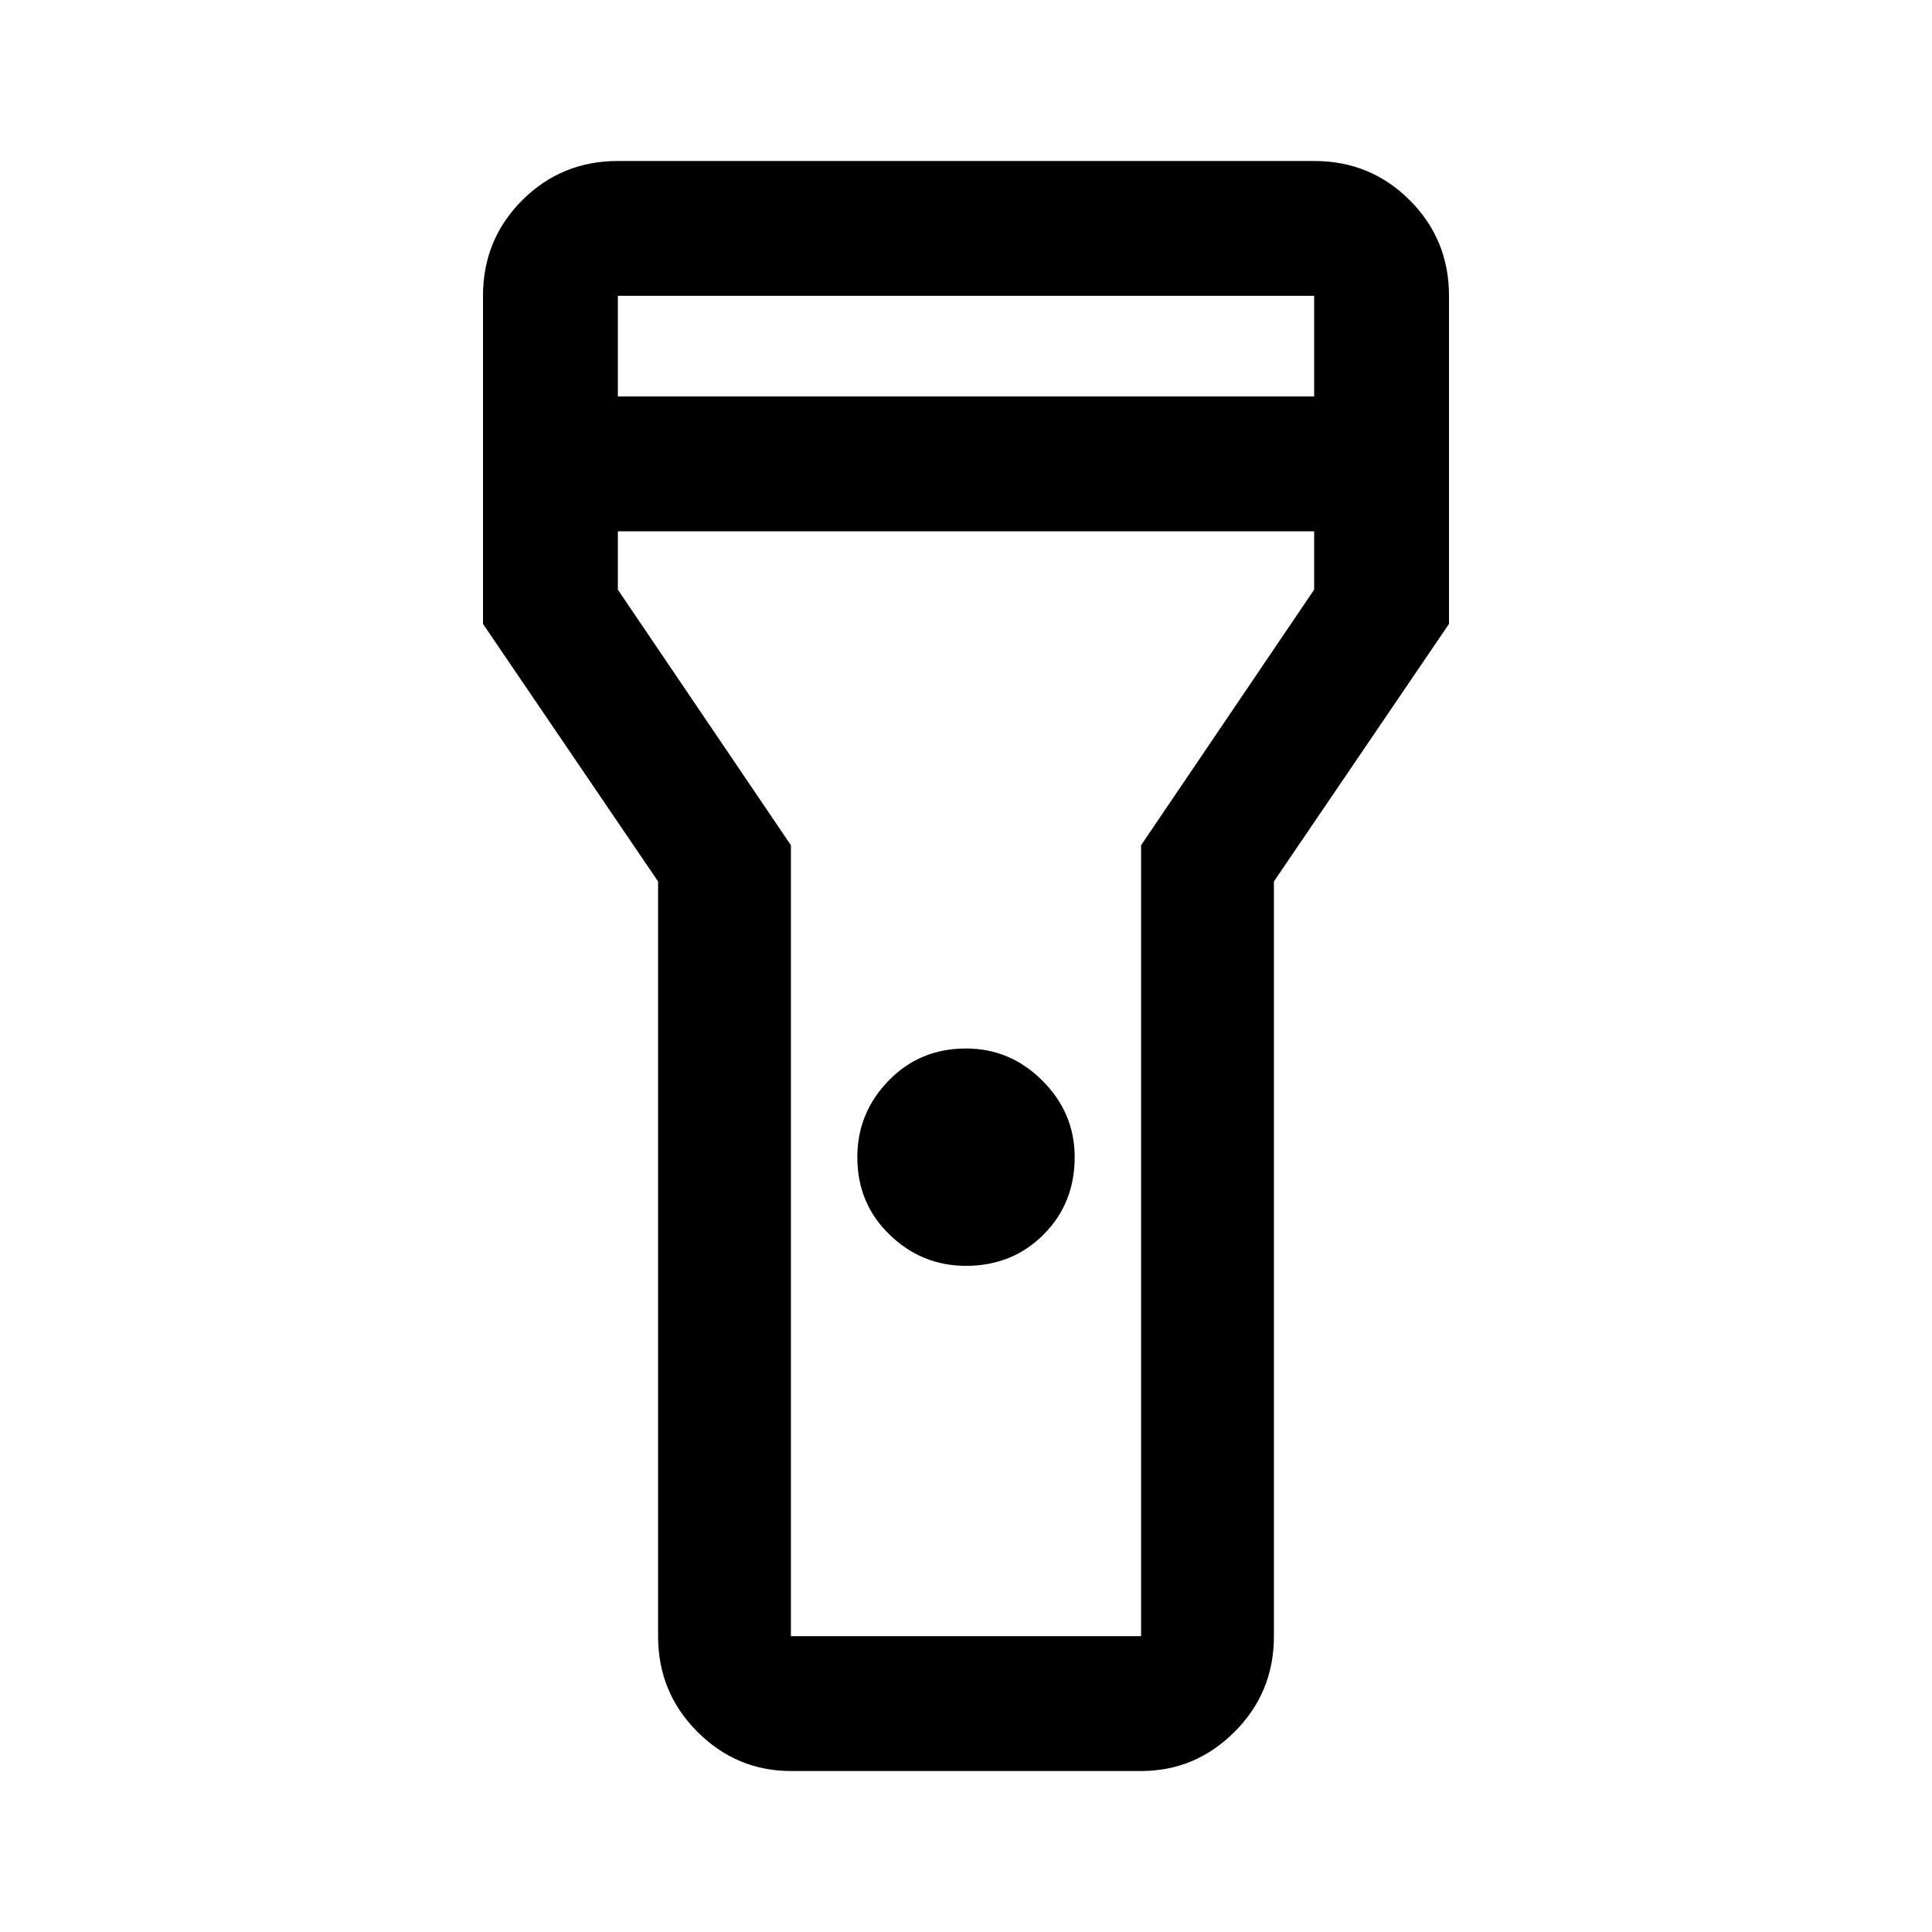 <svg xmlns="http://www.w3.org/2000/svg" height="40" width="40"><path d="M16.375 36.667q-1.125 0-1.937-.813-.813-.812-.813-1.979V18.25L10 12.917V6.125q0-1.167.812-1.979.813-.813 1.98-.813h14.416q1.167 0 1.98.813.812.812.812 1.979v6.792l-3.625 5.333v15.625q0 1.167-.813 1.979-.812.813-1.937.813ZM20 26.208q-.917 0-1.583-.646-.667-.645-.667-1.604 0-.916.646-1.583.646-.667 1.604-.667.917 0 1.583.667.667.667.667 1.583 0 .959-.646 1.604-.646.646-1.604.646Zm-7.208-18h14.416V6.125H12.792ZM27.208 11H12.792v1.208l3.583 5.292v16.375h7.25V17.5l3.583-5.292ZM20 20.375Z"/></svg>